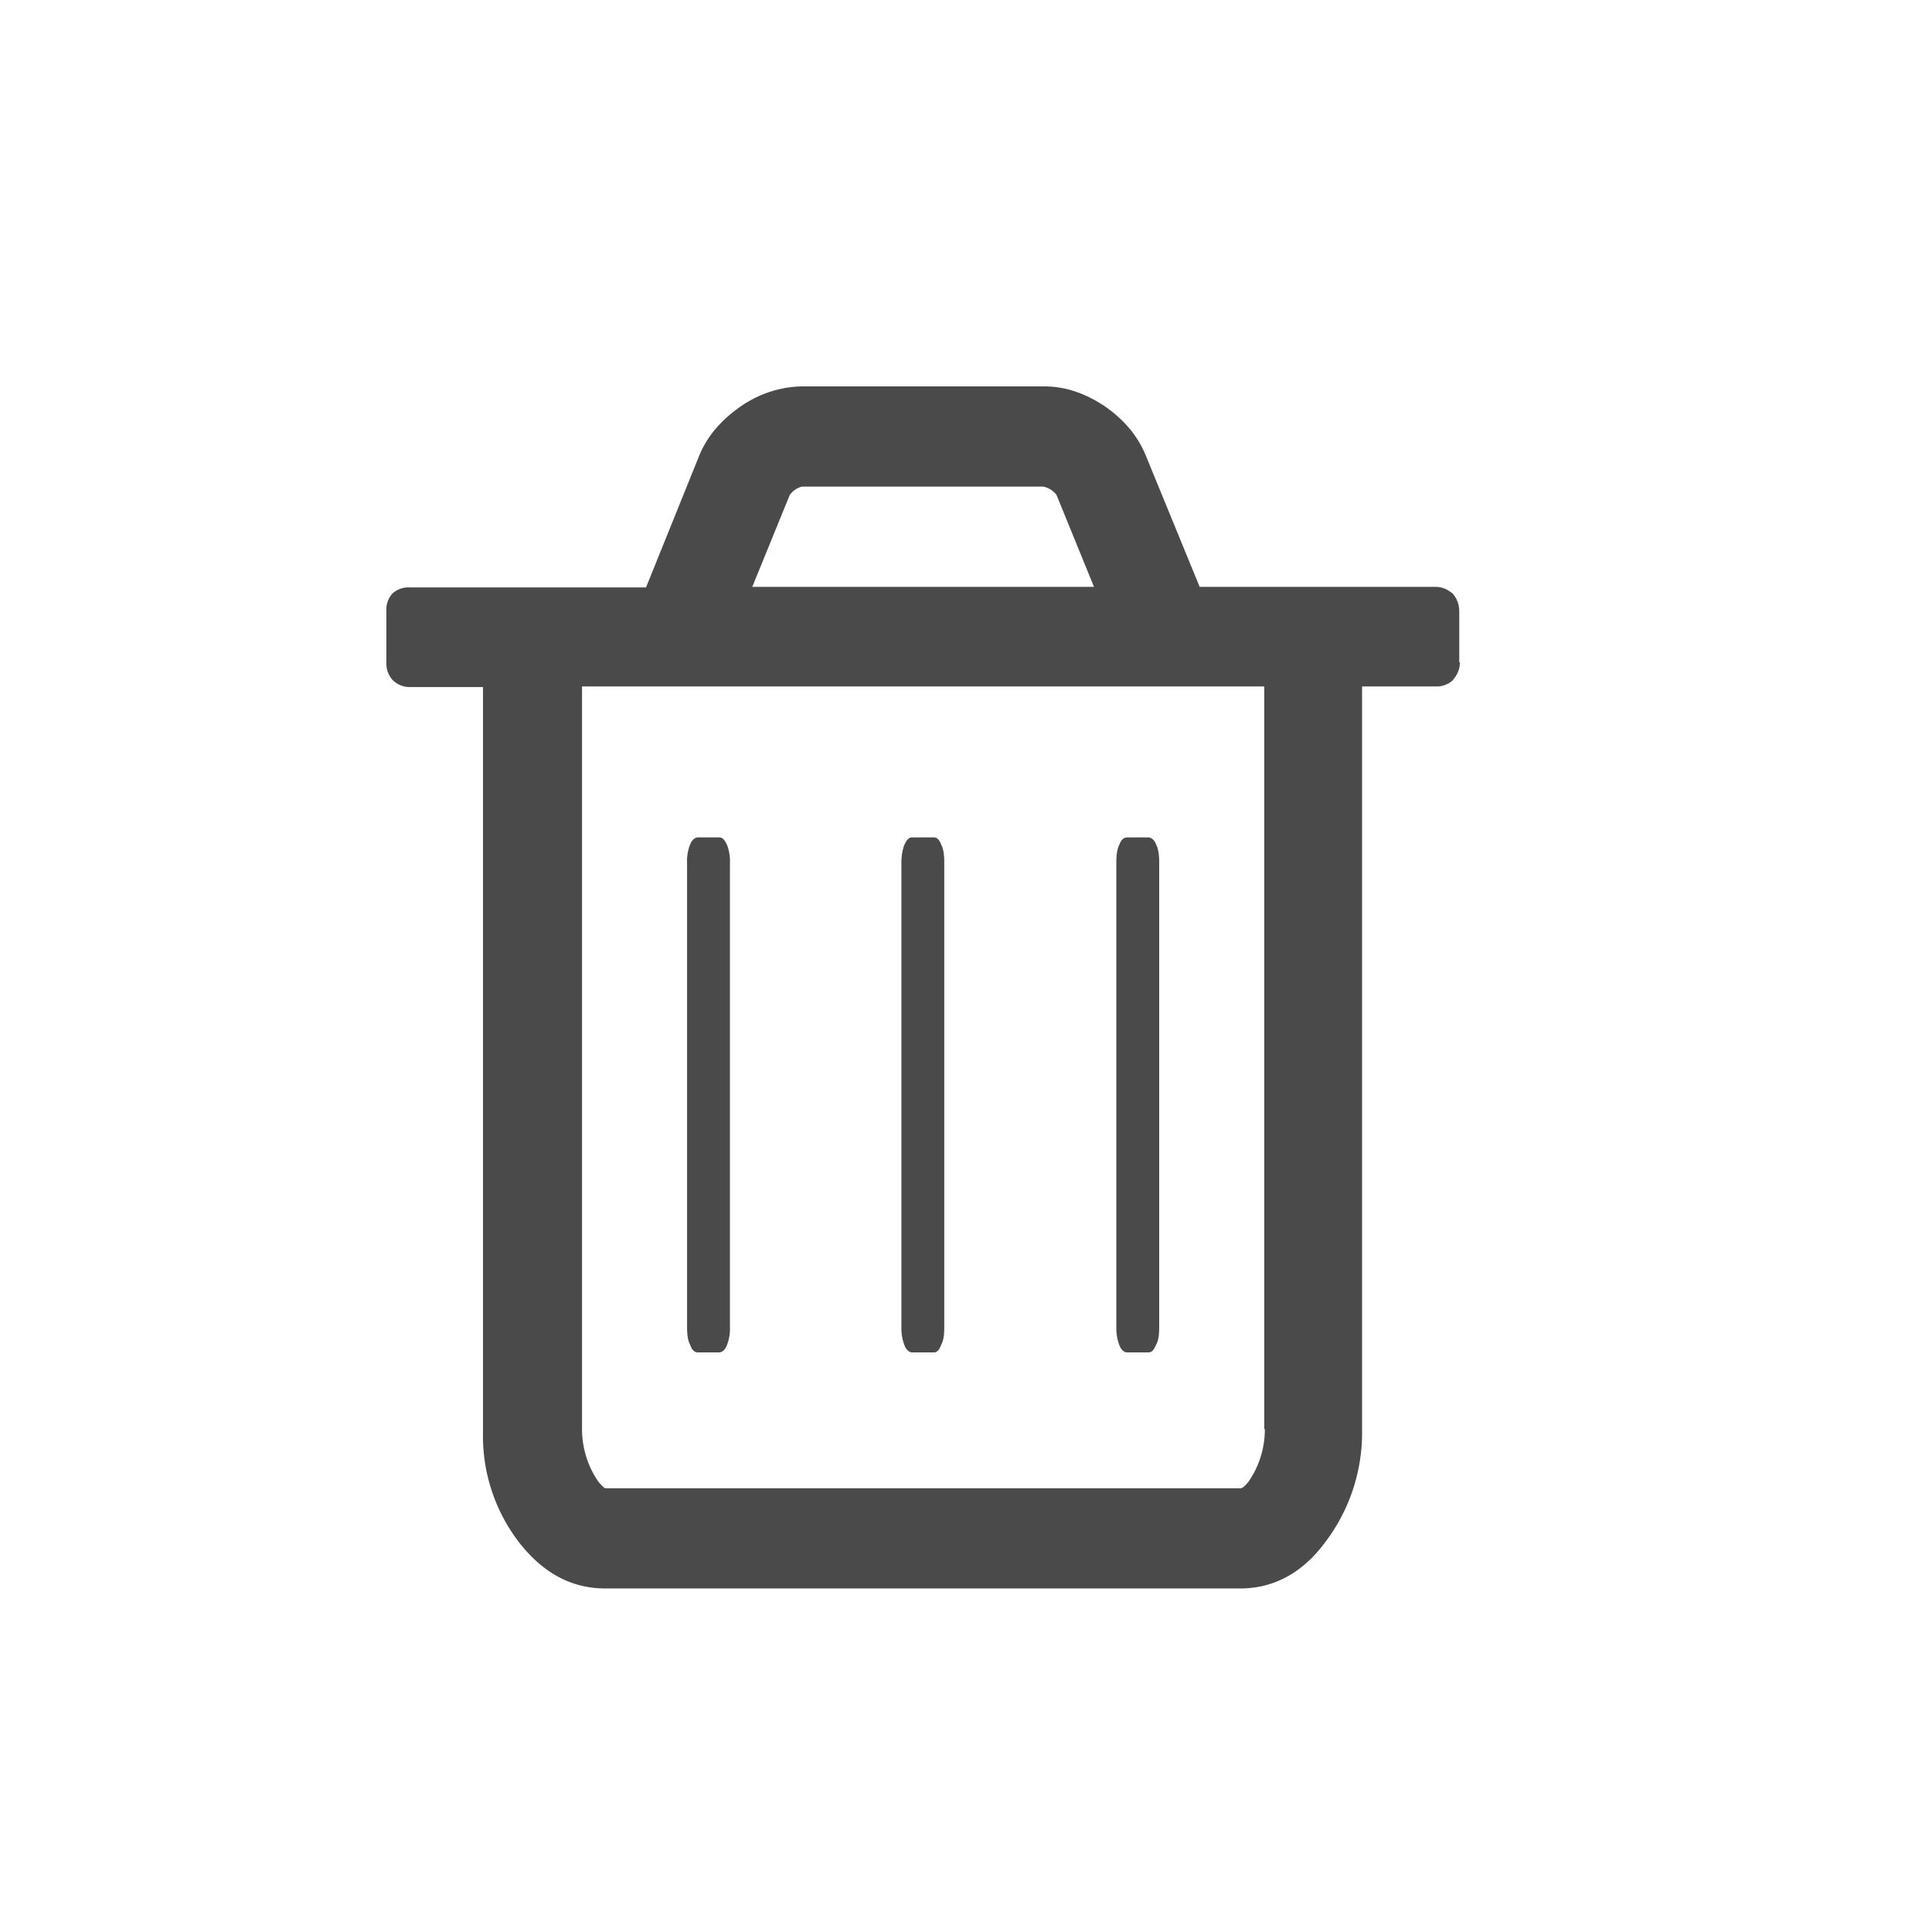 <svg xmlns="http://www.w3.org/2000/svg" fill="#4A4A4A" viewBox="0 0 32 32">
  <path id="wi_delete" fill="inherit" stroke="none" fill-rule="evenodd" d="M11.38 14.3v7.67c0 .13.01.23.05.3.03.09.07.13.13.13h.35c.05 0 .1-.04.13-.12a.74.74 0 0 0 .05-.3v-7.69a.74.74 0 0 0-.05-.3c-.04-.08-.07-.12-.13-.12h-.35c-.05 0-.1.04-.13.12a.74.74 0 0 0-.05.3zm4.26 0v7.67c0 .13-.01.23-.05.3-.03.09-.07.13-.12.13h-.36c-.05 0-.1-.04-.13-.12a.8.8 0 0 1-.05-.3v-7.69c0-.12.02-.22.05-.3.04-.08.07-.12.13-.12h.36c.05 0 .09.04.12.12.04.08.05.18.05.3zm3.56 0v7.67c0 .13-.01.23-.05.3-.04.09-.07.13-.13.13h-.35c-.05 0-.1-.04-.13-.12a.8.8 0 0 1-.05-.3v-7.69c0-.12.01-.22.05-.3.03-.08.07-.12.13-.12h.35c.05 0 .1.04.13.12.04.08.05.18.05.3zm1.74 9.37v-12.3H9.64v12.3c0 .3.09.61.27.87.06.07.1.11.12.11h10.52c.02 0 .07-.03.13-.11.18-.26.27-.56.27-.87zM12.46 9.72h5.66L17.5 8.2a.36.36 0 0 0-.22-.14h-4a.36.36 0 0 0-.2.14l-.62 1.52h-.01zm11.72 1.25c0 .12-.04.2-.12.3a.4.4 0 0 1-.28.1h-1.22v12.3a3 3 0 0 1-.6 1.86c-.38.52-.86.78-1.42.78H10.03c-.56 0-1.03-.25-1.43-.76a2.89 2.89 0 0 1-.6-1.83V11.38H6.8a.4.4 0 0 1-.3-.12.41.41 0 0 1-.1-.3v-.83a.4.4 0 0 1 .1-.3.4.4 0 0 1 .3-.1h3.9l.88-2.18c.13-.32.36-.59.69-.82.29-.2.63-.32 1-.33h4.03c.34 0 .67.11 1 .33.33.23.55.5.68.82l.89 2.17h3.9c.12 0 .2.04.29.11.07.08.11.18.11.3v.84z" clip-rule="evenodd"/>
</svg>